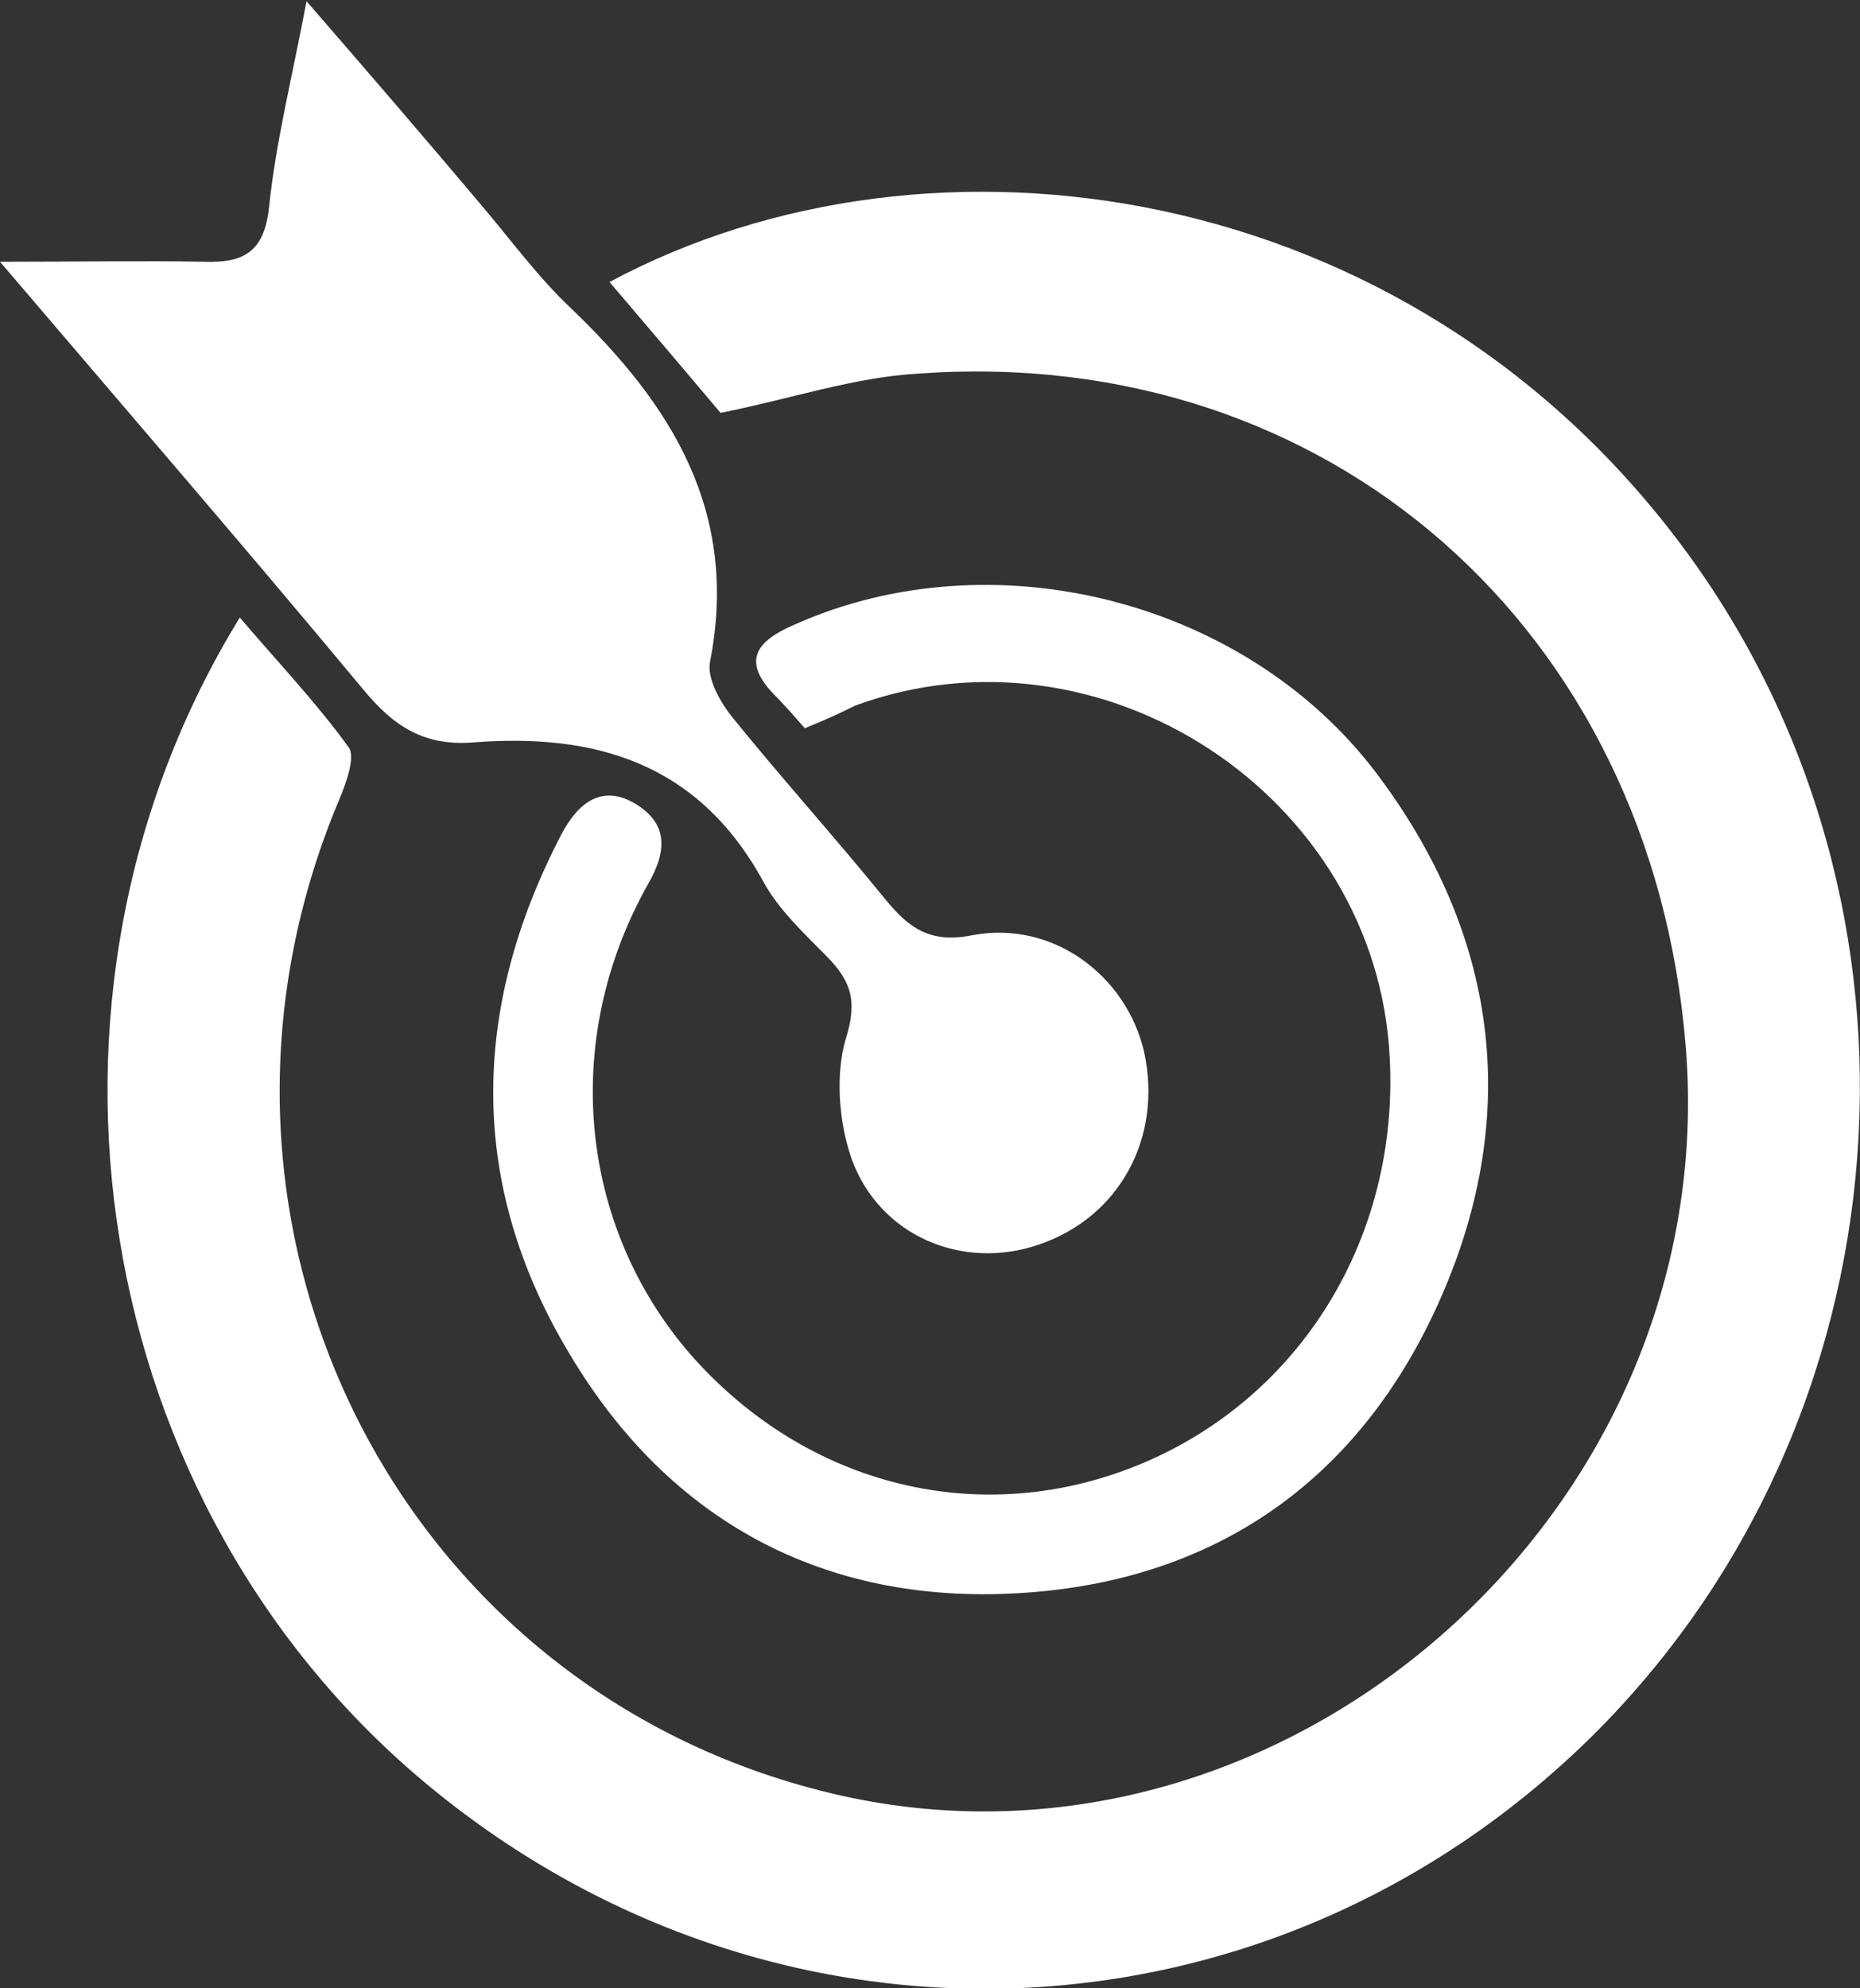 <svg width="29" height="31" viewBox="0 0 29 31" fill="none" xmlns="http://www.w3.org/2000/svg">
<rect x="0" y="0" width="29" height="31" fill="#333333" stroke="none"/>
<g id="Frame" clip-path="url(#clip0_204_137)">
<g id="Group">
<path id="Vector" d="M11.235 6.437C10.688 5.788 10.104 5.102 9.503 4.397C14.518 1.707 21.942 2.764 26.228 8.515C30.404 14.118 29.802 22.151 24.805 27.086C19.808 32.002 12.147 32.336 6.712 27.865C1.404 23.505 0.091 15.565 3.739 9.628C4.323 10.315 4.925 10.945 5.435 11.65C5.545 11.799 5.399 12.207 5.289 12.467C2.535 18.997 6.147 26.325 12.95 27.957C19.953 29.646 26.884 23.598 26.282 16.307C25.753 9.814 20.72 5.361 14.318 5.825C13.315 5.881 12.348 6.215 11.235 6.437Z" fill="white"/>
<path id="Vector_2" d="M0 4.081C1.258 4.081 2.225 4.063 3.192 4.081C3.794 4.1 4.122 3.933 4.195 3.228C4.304 2.189 4.56 1.187 4.779 0.019C5.745 1.132 6.639 2.171 7.514 3.209C7.97 3.747 8.39 4.323 8.901 4.805C10.469 6.308 11.527 7.977 11.071 10.315C11.016 10.575 11.235 10.964 11.436 11.205C12.202 12.151 13.023 13.06 13.807 14.025C14.172 14.47 14.5 14.712 15.157 14.582C16.415 14.341 17.564 15.213 17.838 16.4C18.13 17.735 17.455 18.979 16.196 19.405C15.011 19.813 13.716 19.275 13.278 18.069C13.077 17.494 13.023 16.752 13.187 16.196C13.369 15.621 13.278 15.305 12.895 14.916C12.53 14.545 12.129 14.174 11.892 13.728C10.87 11.873 9.247 11.428 7.369 11.576C6.621 11.632 6.147 11.335 5.672 10.76C3.867 8.589 2.025 6.456 0 4.081Z" fill="white"/>
<path id="Vector_3" d="M12.548 11.354C12.402 11.187 12.257 11.02 12.111 10.871C11.545 10.315 11.782 9.999 12.384 9.74C15.448 8.367 19.388 9.332 21.449 12.04C23.346 14.545 23.729 17.346 22.47 20.221C21.212 23.097 18.914 24.674 15.85 24.841C12.877 25.008 10.451 23.746 8.882 21.112C7.296 18.477 7.332 15.732 8.755 13.005C9.028 12.485 9.411 12.226 9.922 12.541C10.396 12.838 10.415 13.246 10.104 13.784C8.736 16.214 9.028 19.108 10.761 21.112C12.585 23.19 15.321 23.858 17.801 22.819C20.282 21.78 21.814 19.294 21.668 16.492C21.467 12.411 17.181 9.591 13.333 11.001C13.077 11.131 12.822 11.242 12.548 11.354Z" fill="white"/>
</g>
</g>
<defs>
<clipPath id="clip0_204_137">
<rect width="29" height="31" fill="white"/>
</clipPath>
</defs>
</svg>
